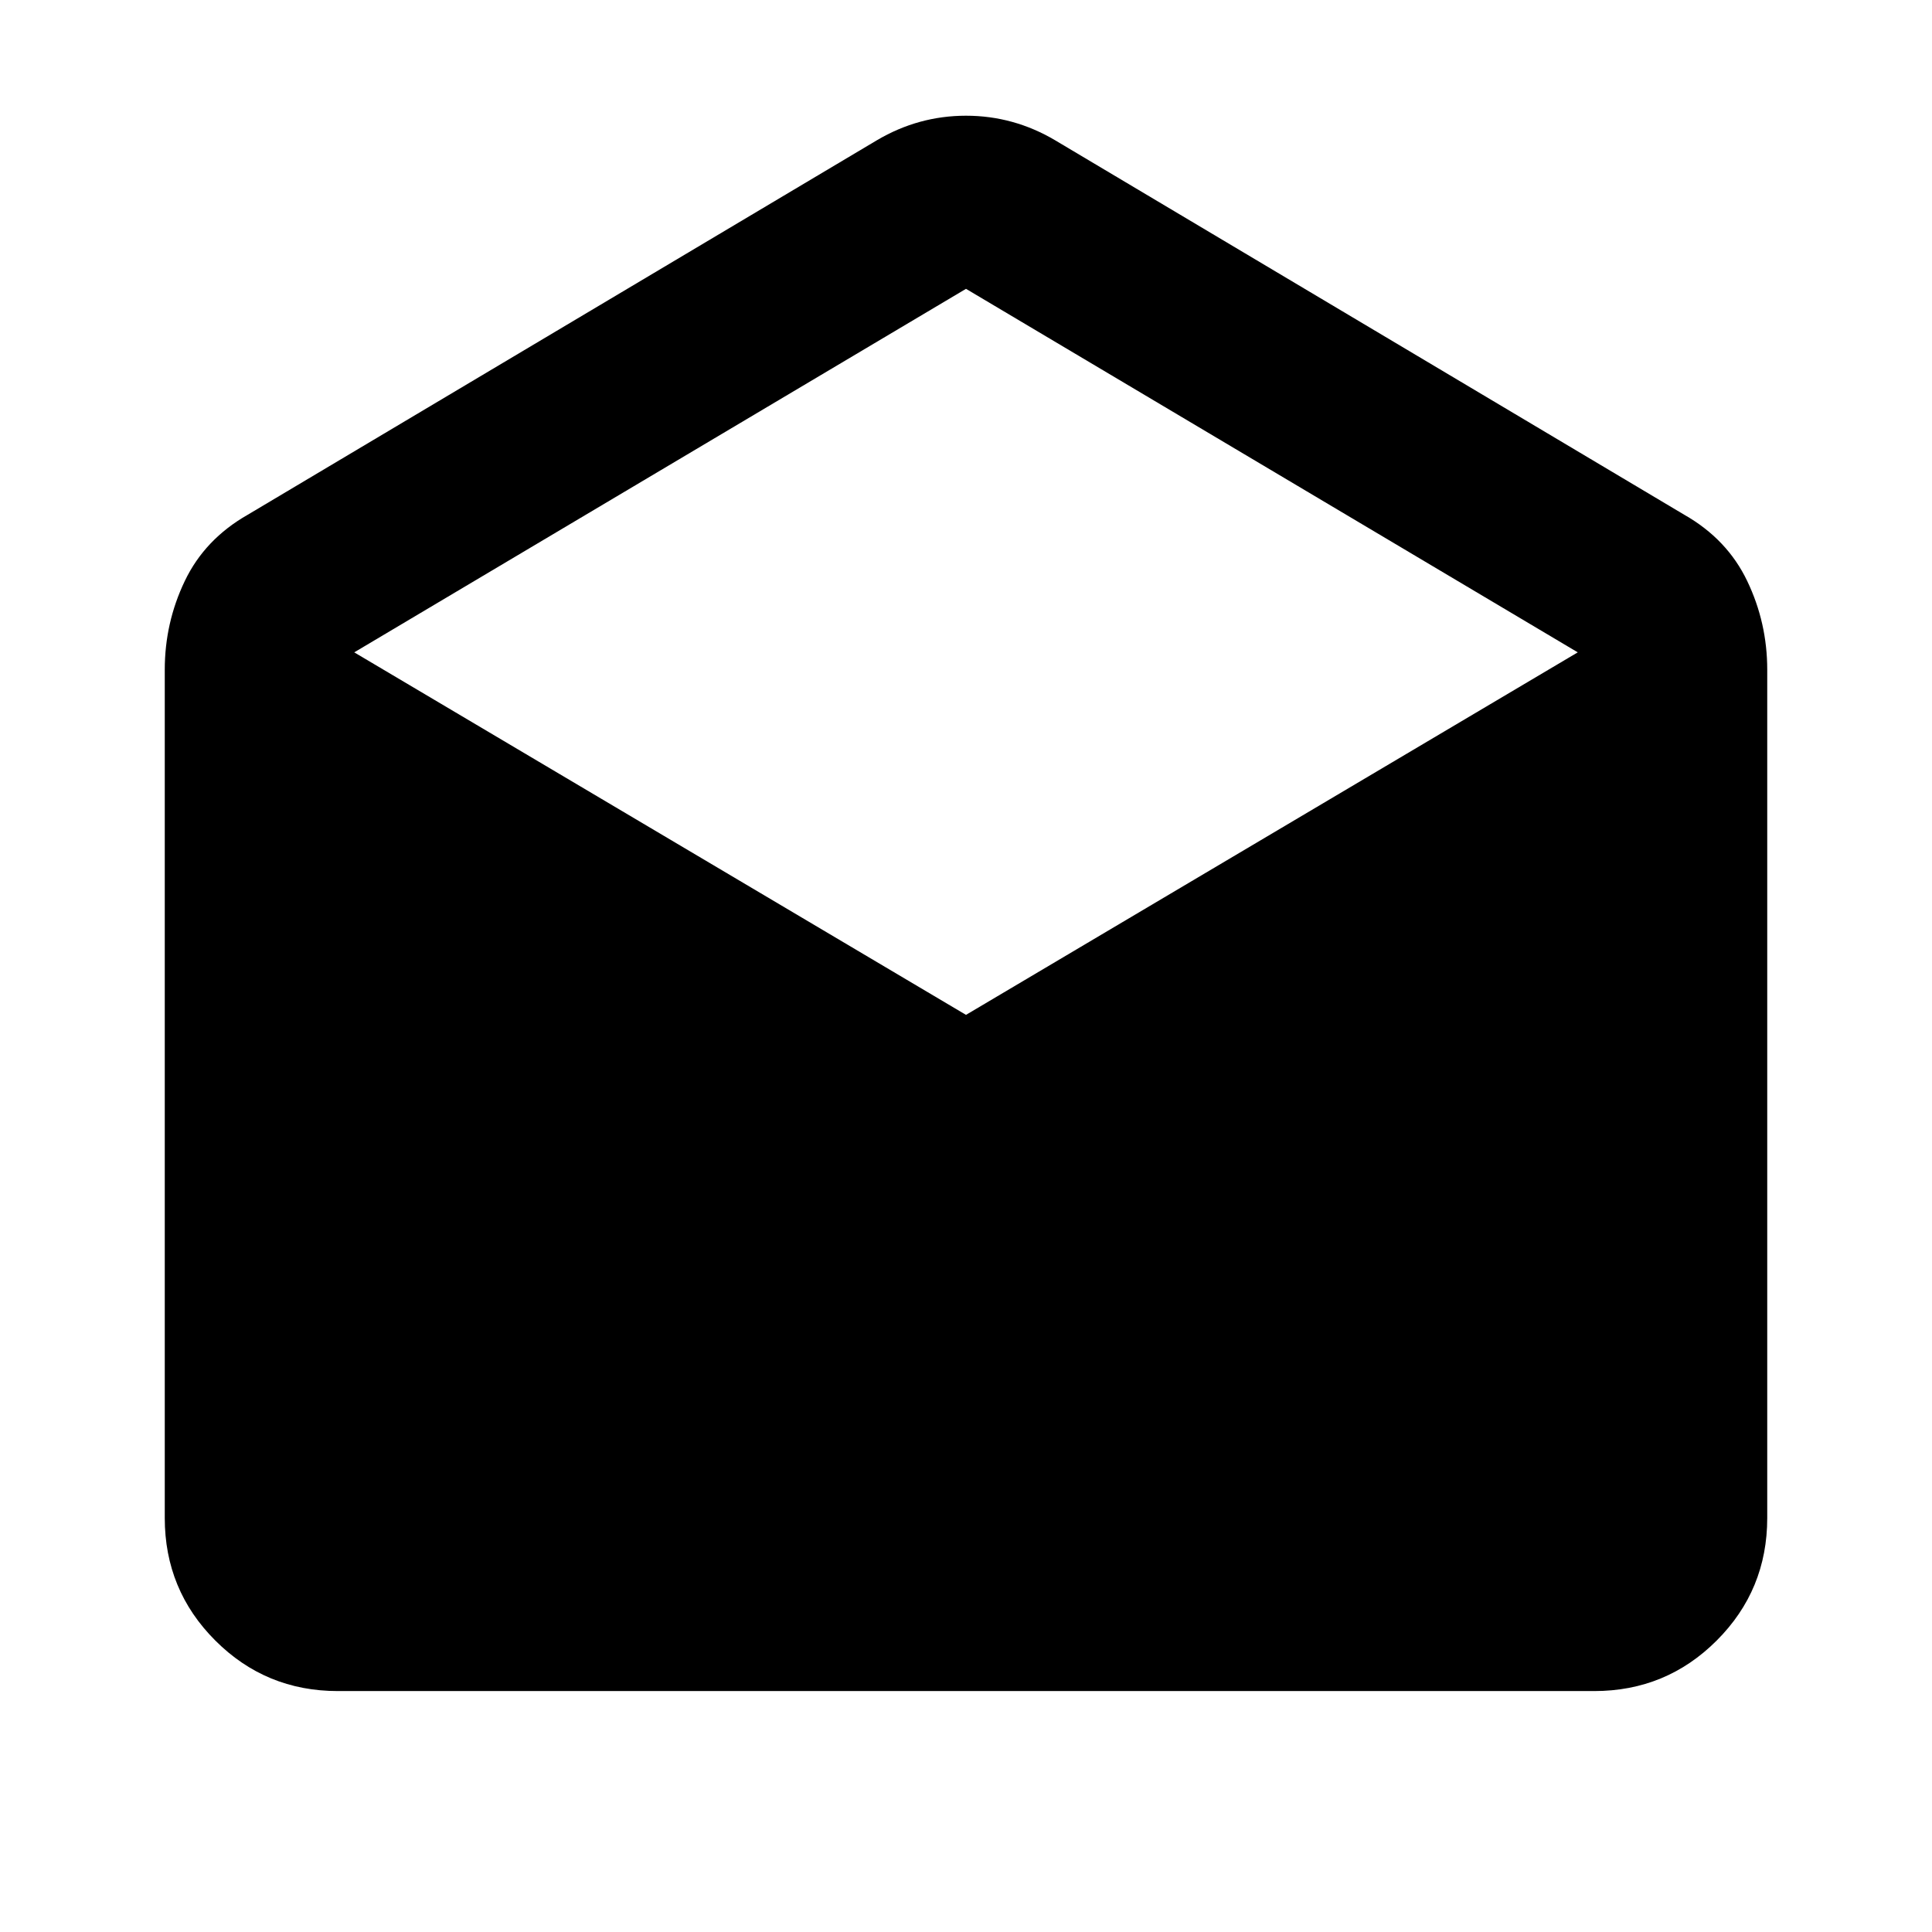 <svg xmlns="http://www.w3.org/2000/svg" height="24" viewBox="0 -960 960 960" width="24"><path d="m524.24-890.33 312.67 186.11q21.33 12.15 31.27 32.92 9.95 20.76 9.95 44.08v421.5q0 35.79-25.11 60.89-25.11 25.11-60.89 25.11H167.87q-35.78 0-60.89-25.11-25.11-25.1-25.11-60.89v-421.5q0-23.32 9.95-44.08 9.94-20.77 31.27-32.92l312.67-186.11Q456.39-902.5 480-902.5q23.61 0 44.24 12.17ZM480-455.72l303.98-180.13L480-816.48 176.02-635.85 480-455.72Z"/></svg>